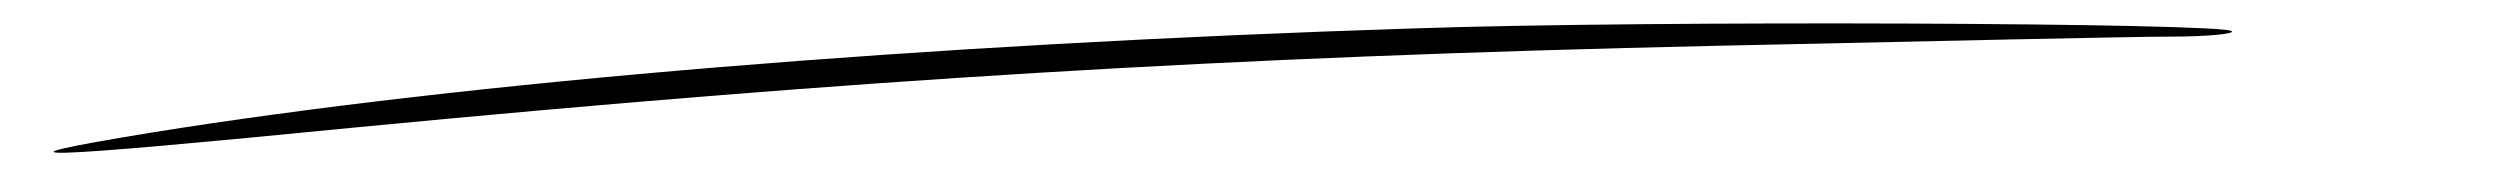 <svg version="1.0" xmlns="http://www.w3.org/2000/svg" width="273pt" height="19pt" viewBox="0 0 273 19" preserveAspectRatio="xMidYMid meet"><g transform="translate(0,19) scale(0.1,-0.1)" class="color-primary" stroke="none"><path d="M1545 159 c-533 -17 -1033 -58 -1381 -114 -189 -31 -130 -29 226 6 542 52 947 77 1485 89 231 5 453 10 494 10 41 0 72 3 68 6 -9 9 -630 12 -892 3z"></path></g></svg>